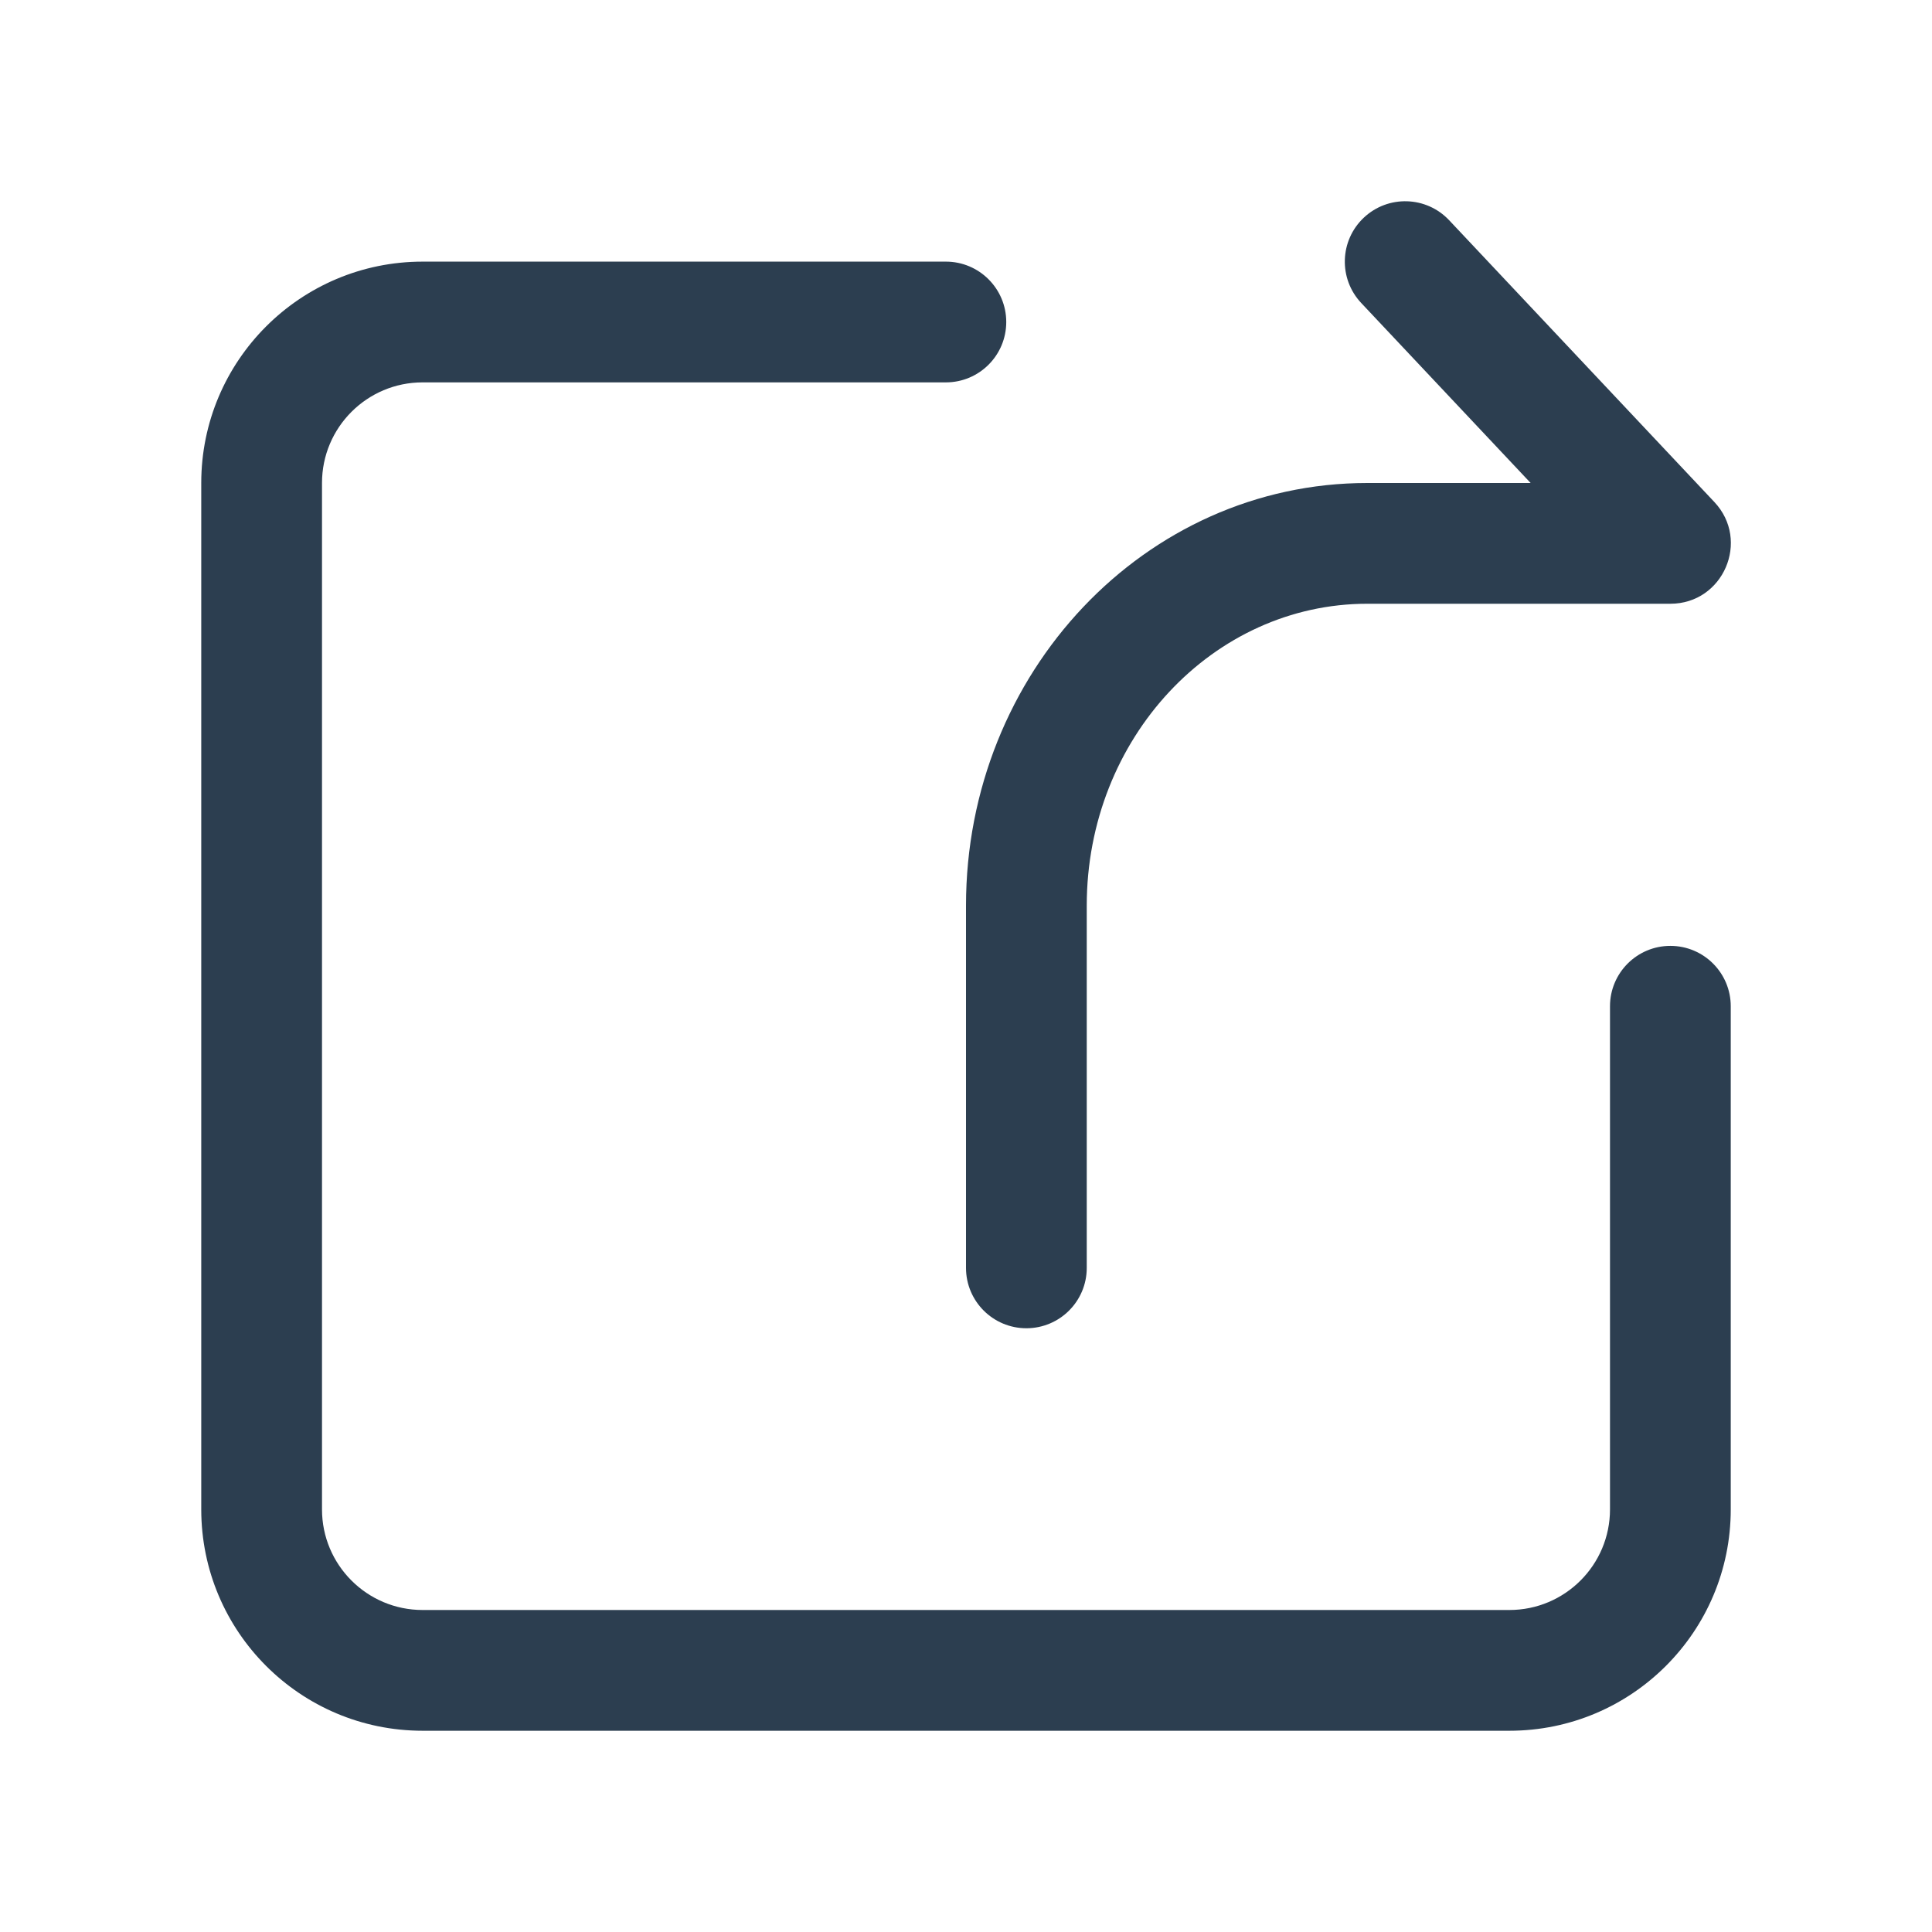 <?xml version="1.0" standalone="no"?><!DOCTYPE svg PUBLIC "-//W3C//DTD SVG 1.1//EN" "http://www.w3.org/Graphics/SVG/1.1/DTD/svg11.dtd"><svg t="1565966875606" class="icon" viewBox="0 0 1024 1024" version="1.1" xmlns="http://www.w3.org/2000/svg" p-id="1820" xmlns:xlink="http://www.w3.org/1999/xlink" width="128" height="128"><defs><style type="text/css"></style></defs><path d="M853.333 533.333c0-17.673 14.327-32 32-32 17.673 0 32 14.327 32 32V800c0 64.801-52.532 117.333-117.333 117.333H224c-64.801 0-117.333-52.532-117.333-117.333V256c0-64.801 52.532-117.333 117.333-117.333h277.333c17.673 0 32 14.327 32 32 0 17.673-14.327 32-32 32H224c-29.455 0-53.333 23.878-53.333 53.333v544c0 29.455 23.878 53.333 53.333 53.333h576c29.455 0 53.333-23.878 53.333-53.333V533.333zM811.272 256l-89.79-95.402c-12.113-12.87-11.499-33.121 1.37-45.234 12.87-12.112 33.122-11.499 45.235 1.371l140.549 149.333C927.856 286.49 913.377 320 885.333 320H724.706C643.026 320 576 391.215 576 480v192c0 17.673-14.327 32-32 32-17.673 0-32-14.327-32-32V480c0-123.293 94.783-224 212.706-224h86.566z" fill="#2c3e50" p-id="1821"></path></svg>